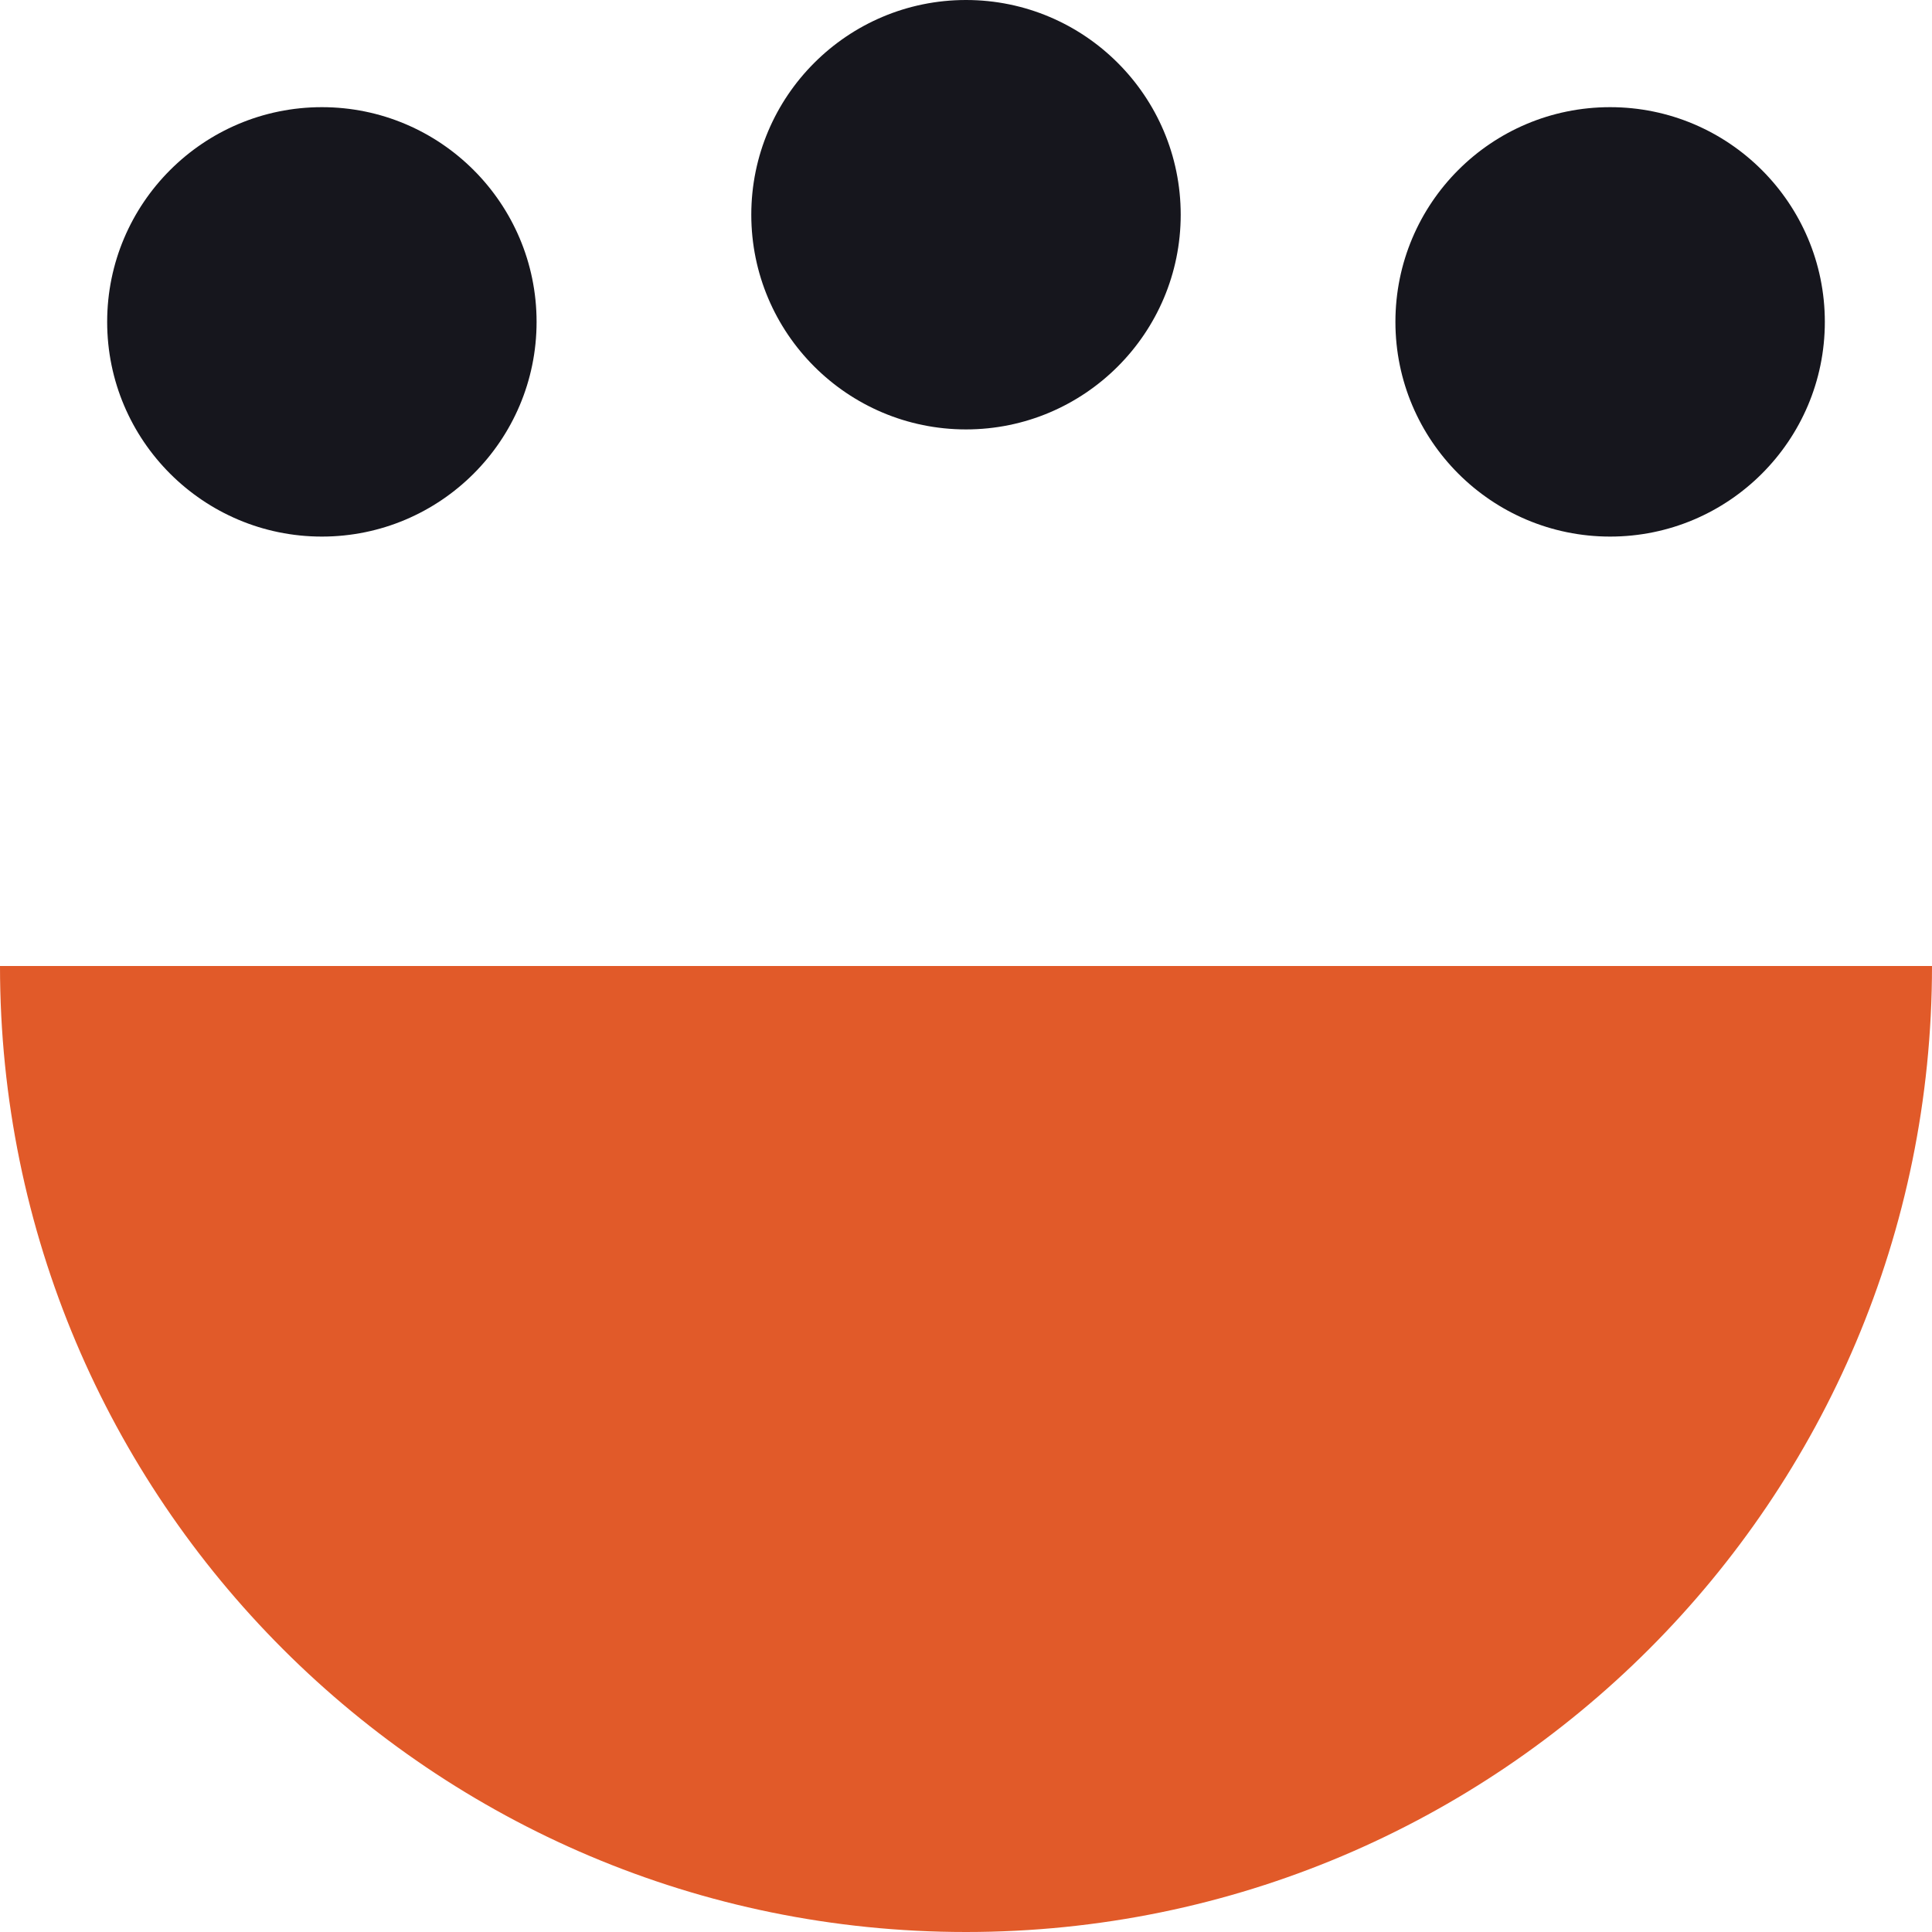 <svg xmlns="http://www.w3.org/2000/svg" xml:space="preserve" viewBox="0 0 512 512"><path d="M256 512c141.4 0 256-114.6 256-256H0c0 141.4 114.6 256 256 256" style="fill:#e15a29"/><path d="M85.3 28.4c31.4 0 56.9 25.5 56.9 56.9s-25.5 56.9-56.9 56.9-56.9-25.5-56.9-56.9 25.5-56.9 56.9-56.9m341.4 0c31.4 0 56.9 25.5 56.9 56.9s-25.5 56.9-56.9 56.9-56.9-25.5-56.9-56.9 25.4-56.9 56.9-56.9M256 0c31.4 0 56.9 25.5 56.9 56.9s-25.5 56.9-56.9 56.9-56.9-25.5-56.9-56.9S224.6 0 256 0" style="fill:#16161d"/></svg>